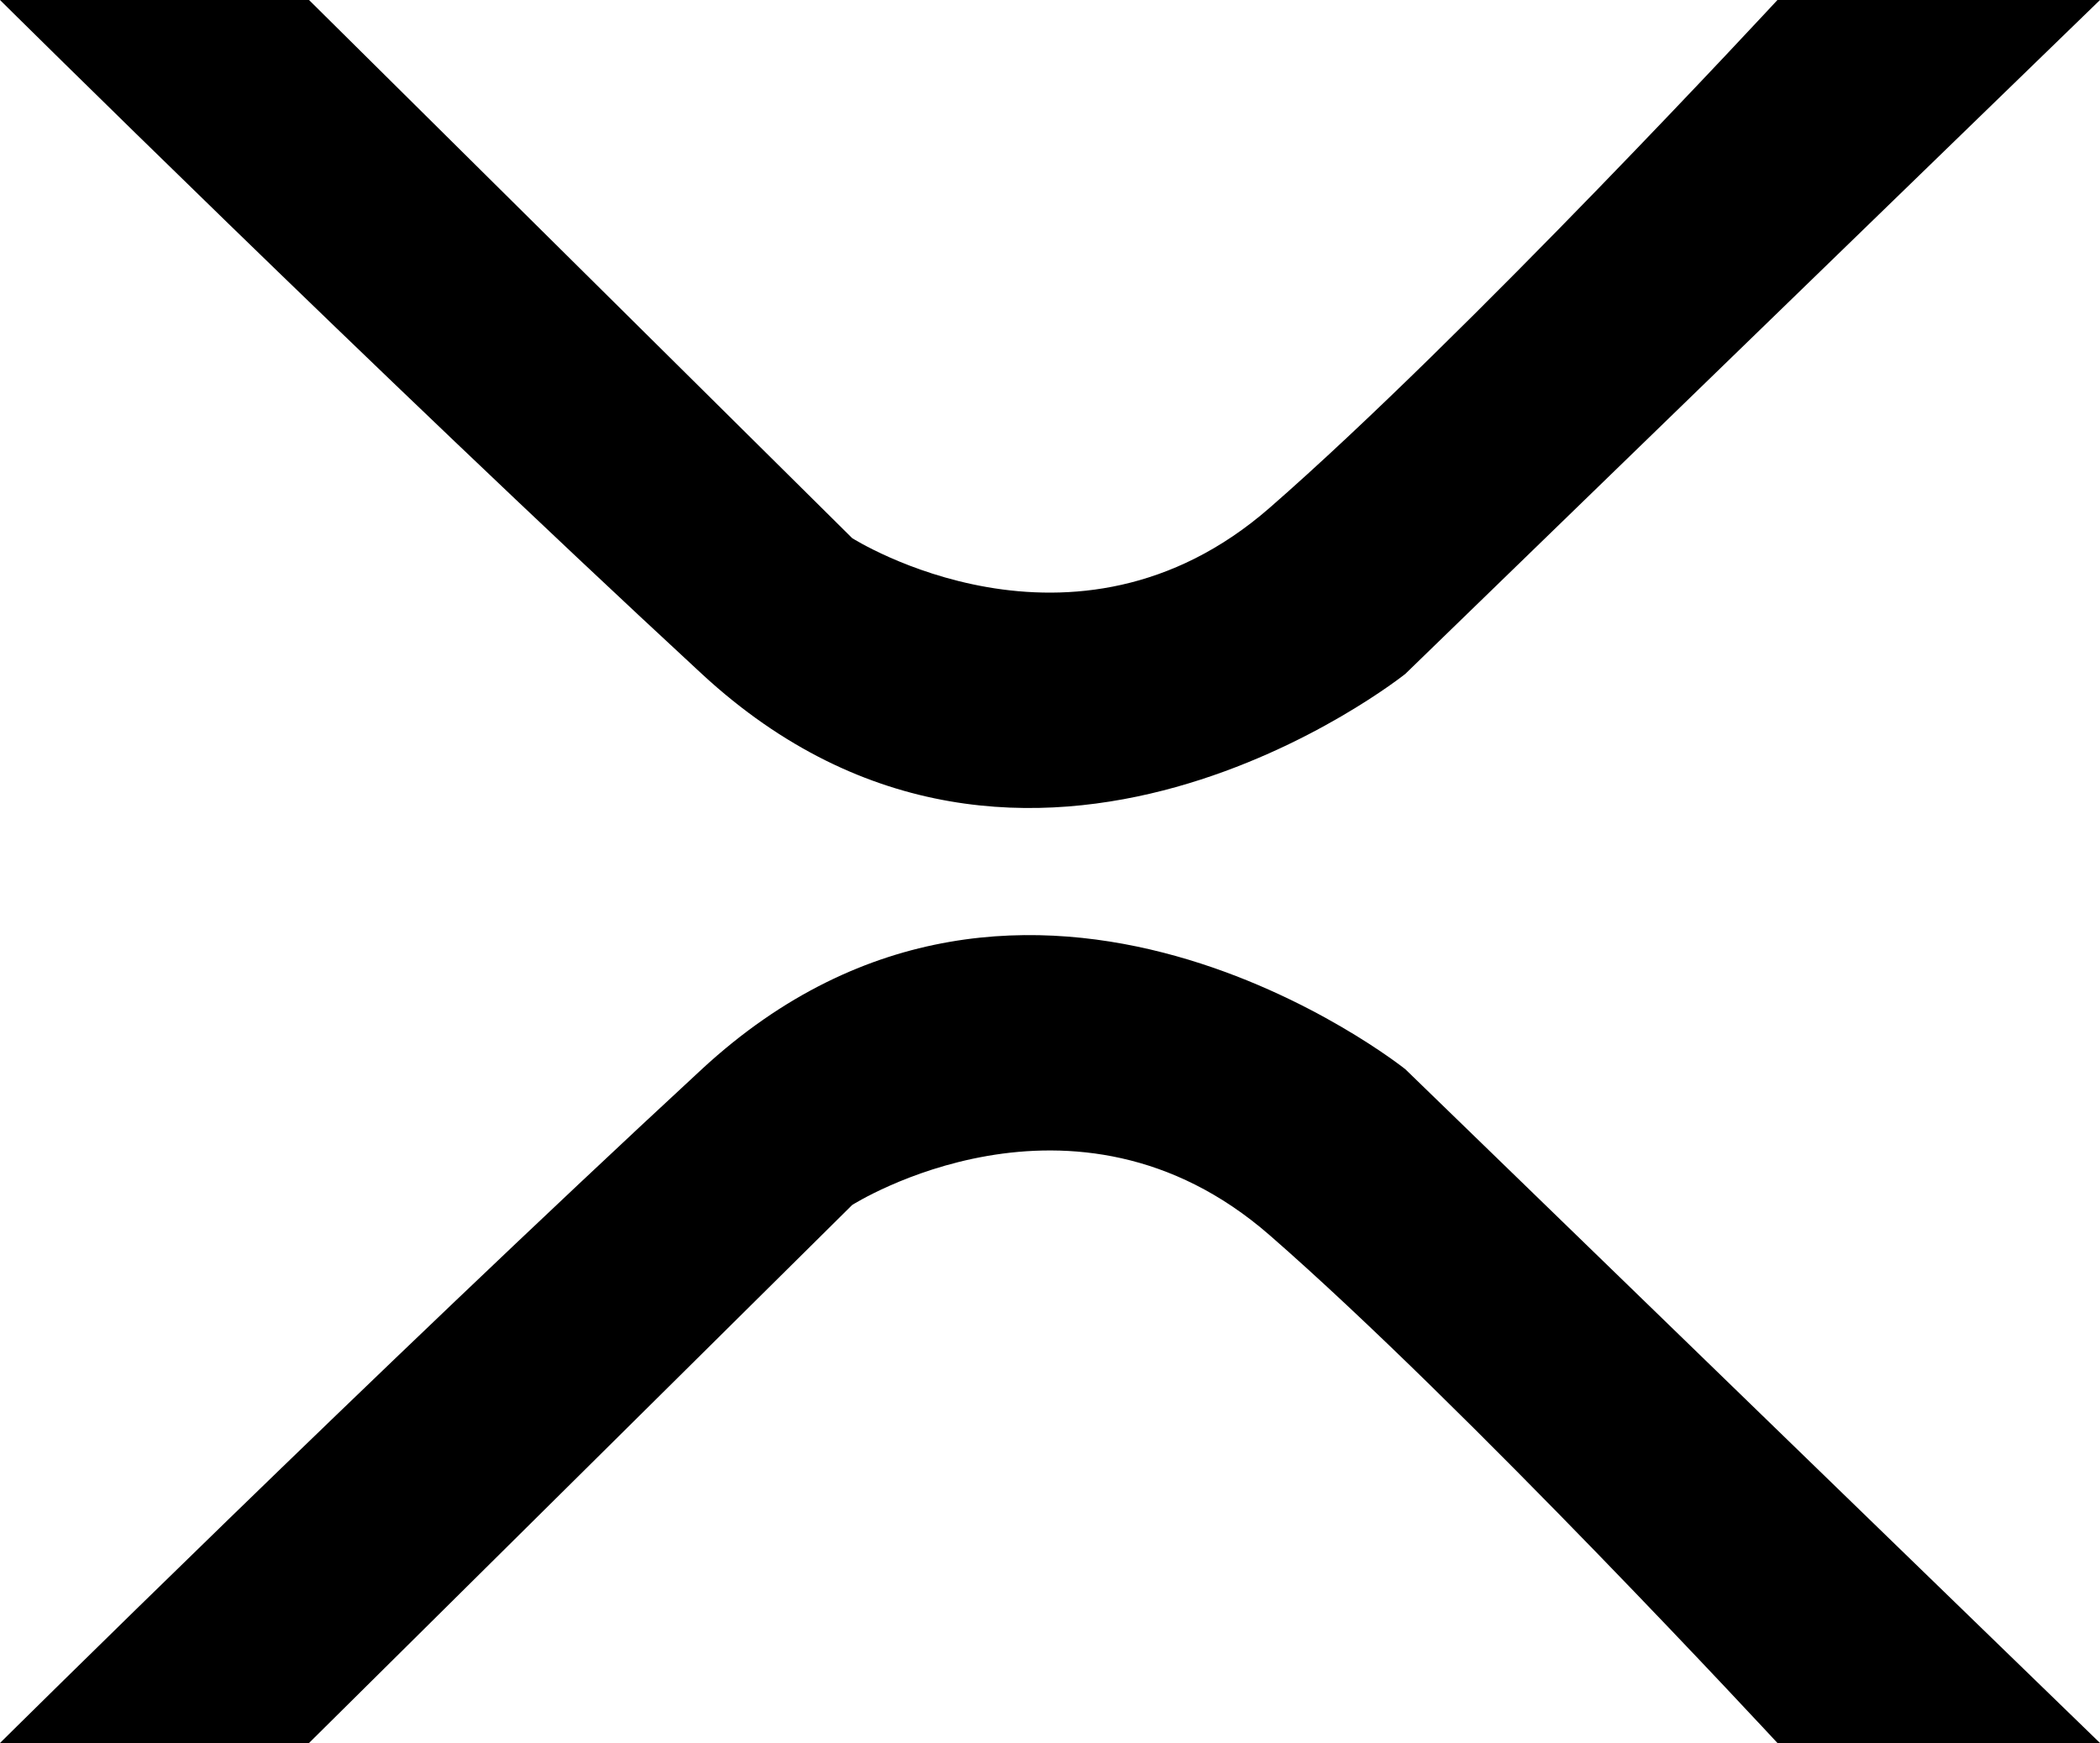 <svg id="Слой_1" data-name="Слой 1" xmlns="http://www.w3.org/2000/svg" viewBox="0 0 200 166.03"><title>xrp</title><path d="M0,0H29.43L81.16,51.25s21.07,13.41,39.75-2.88S169.28,0,169.28,0H200L133.84,64.18s-35.92,28.74-67,0S0,0,0,0Z"/><path d="M0,166H29.43l51.73-51.24s21.07-13.41,39.75,2.87S169.28,166,169.28,166H200l-66.16-64.17s-35.92-28.74-67,0S0,166,0,166Z"/></svg>